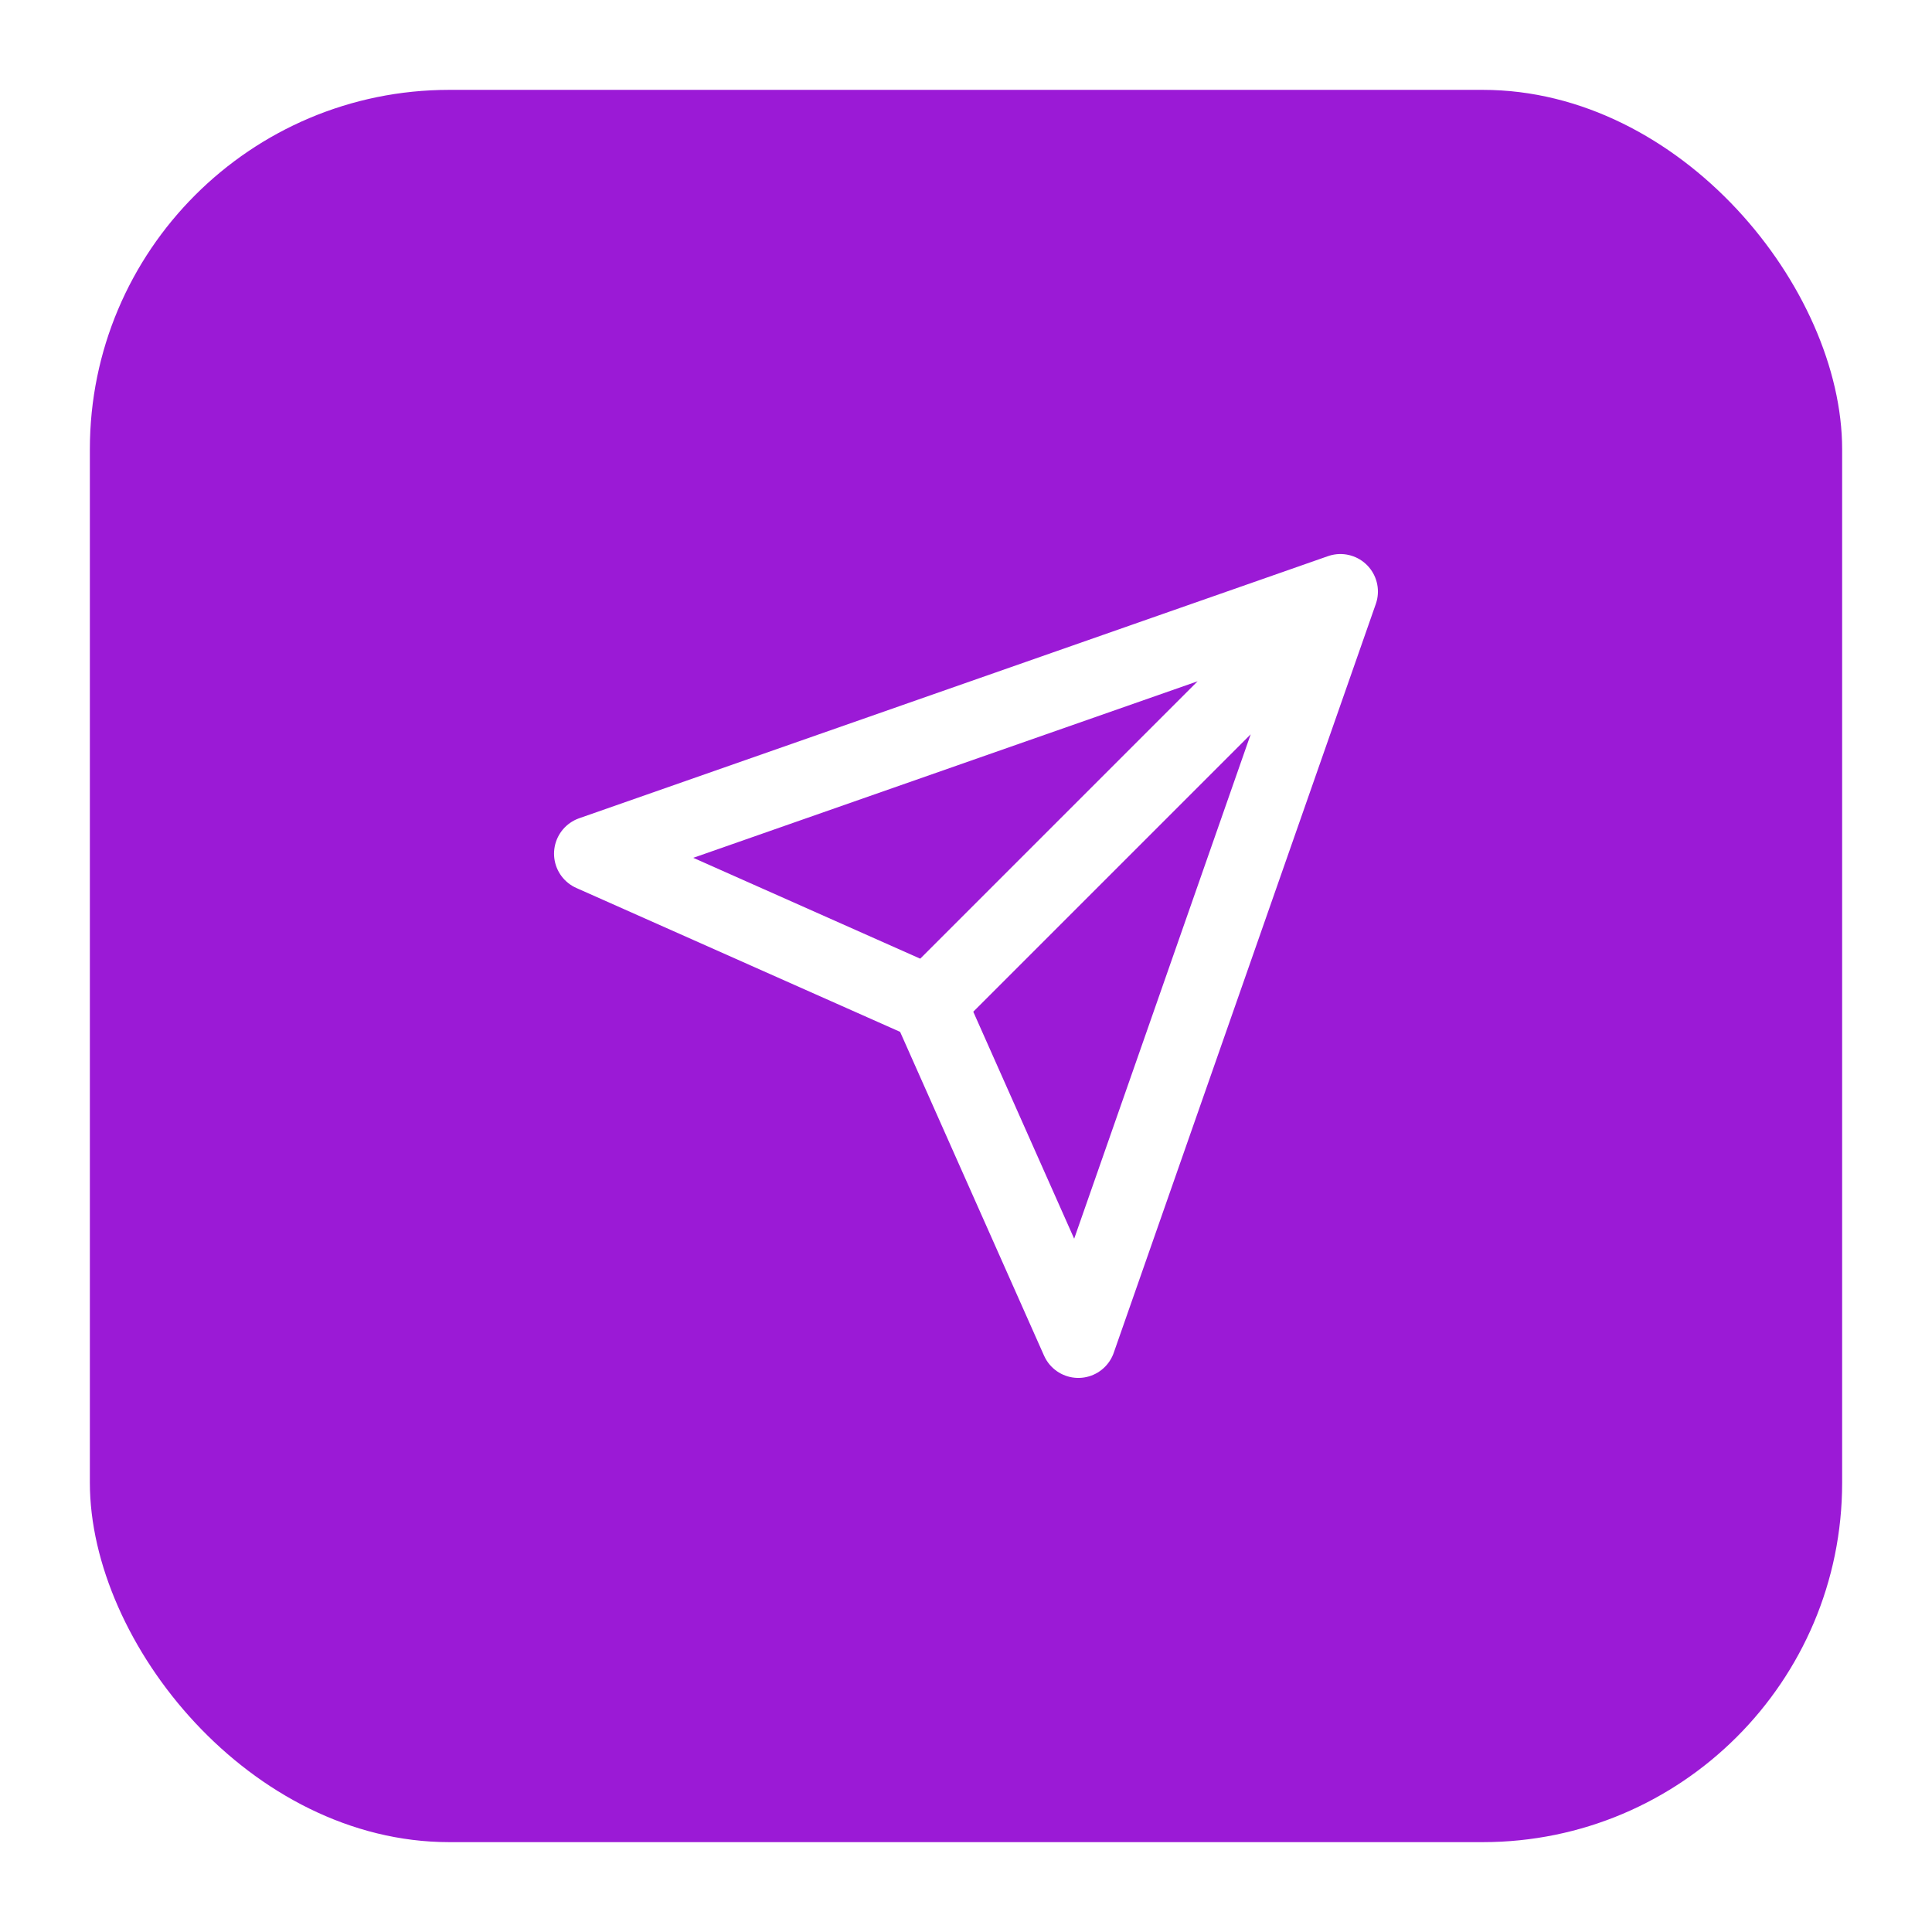 <svg width="43" height="43" viewBox="0 0 43 43" fill="none" xmlns="http://www.w3.org/2000/svg">
<g filter="url(#filter0_d_337_9795)">
<rect x="2" y="1" width="39" height="39" rx="8" fill="#9B1AD6"/>
<path d="M29.833 12.166L20.666 21.333M29.833 12.166L24 28.833L20.666 21.333M29.833 12.166L13.166 18L20.666 21.333" stroke="white" stroke-width="1.67" stroke-linecap="round" stroke-linejoin="round"/>
</g>
<defs>
<filter id="filter0_d_337_9795" x="0" y="0" width="43" height="43" filterUnits="userSpaceOnUse" color-interpolation-filters="sRGB">
<feFlood flood-opacity="0" result="BackgroundImageFix"/>
<feColorMatrix in="SourceAlpha" type="matrix" values="0 0 0 0 0 0 0 0 0 0 0 0 0 0 0 0 0 0 127 0" result="hardAlpha"/>
<feOffset dy="1"/>
<feGaussianBlur stdDeviation="1"/>
<feColorMatrix type="matrix" values="0 0 0 0 0.063 0 0 0 0 0.094 0 0 0 0 0.157 0 0 0 0.05 0"/>
<feBlend mode="normal" in2="BackgroundImageFix" result="effect1_dropShadow_337_9795"/>
<feBlend mode="normal" in="SourceGraphic" in2="effect1_dropShadow_337_9795" result="shape"/>
</filter>
</defs>
</svg>
